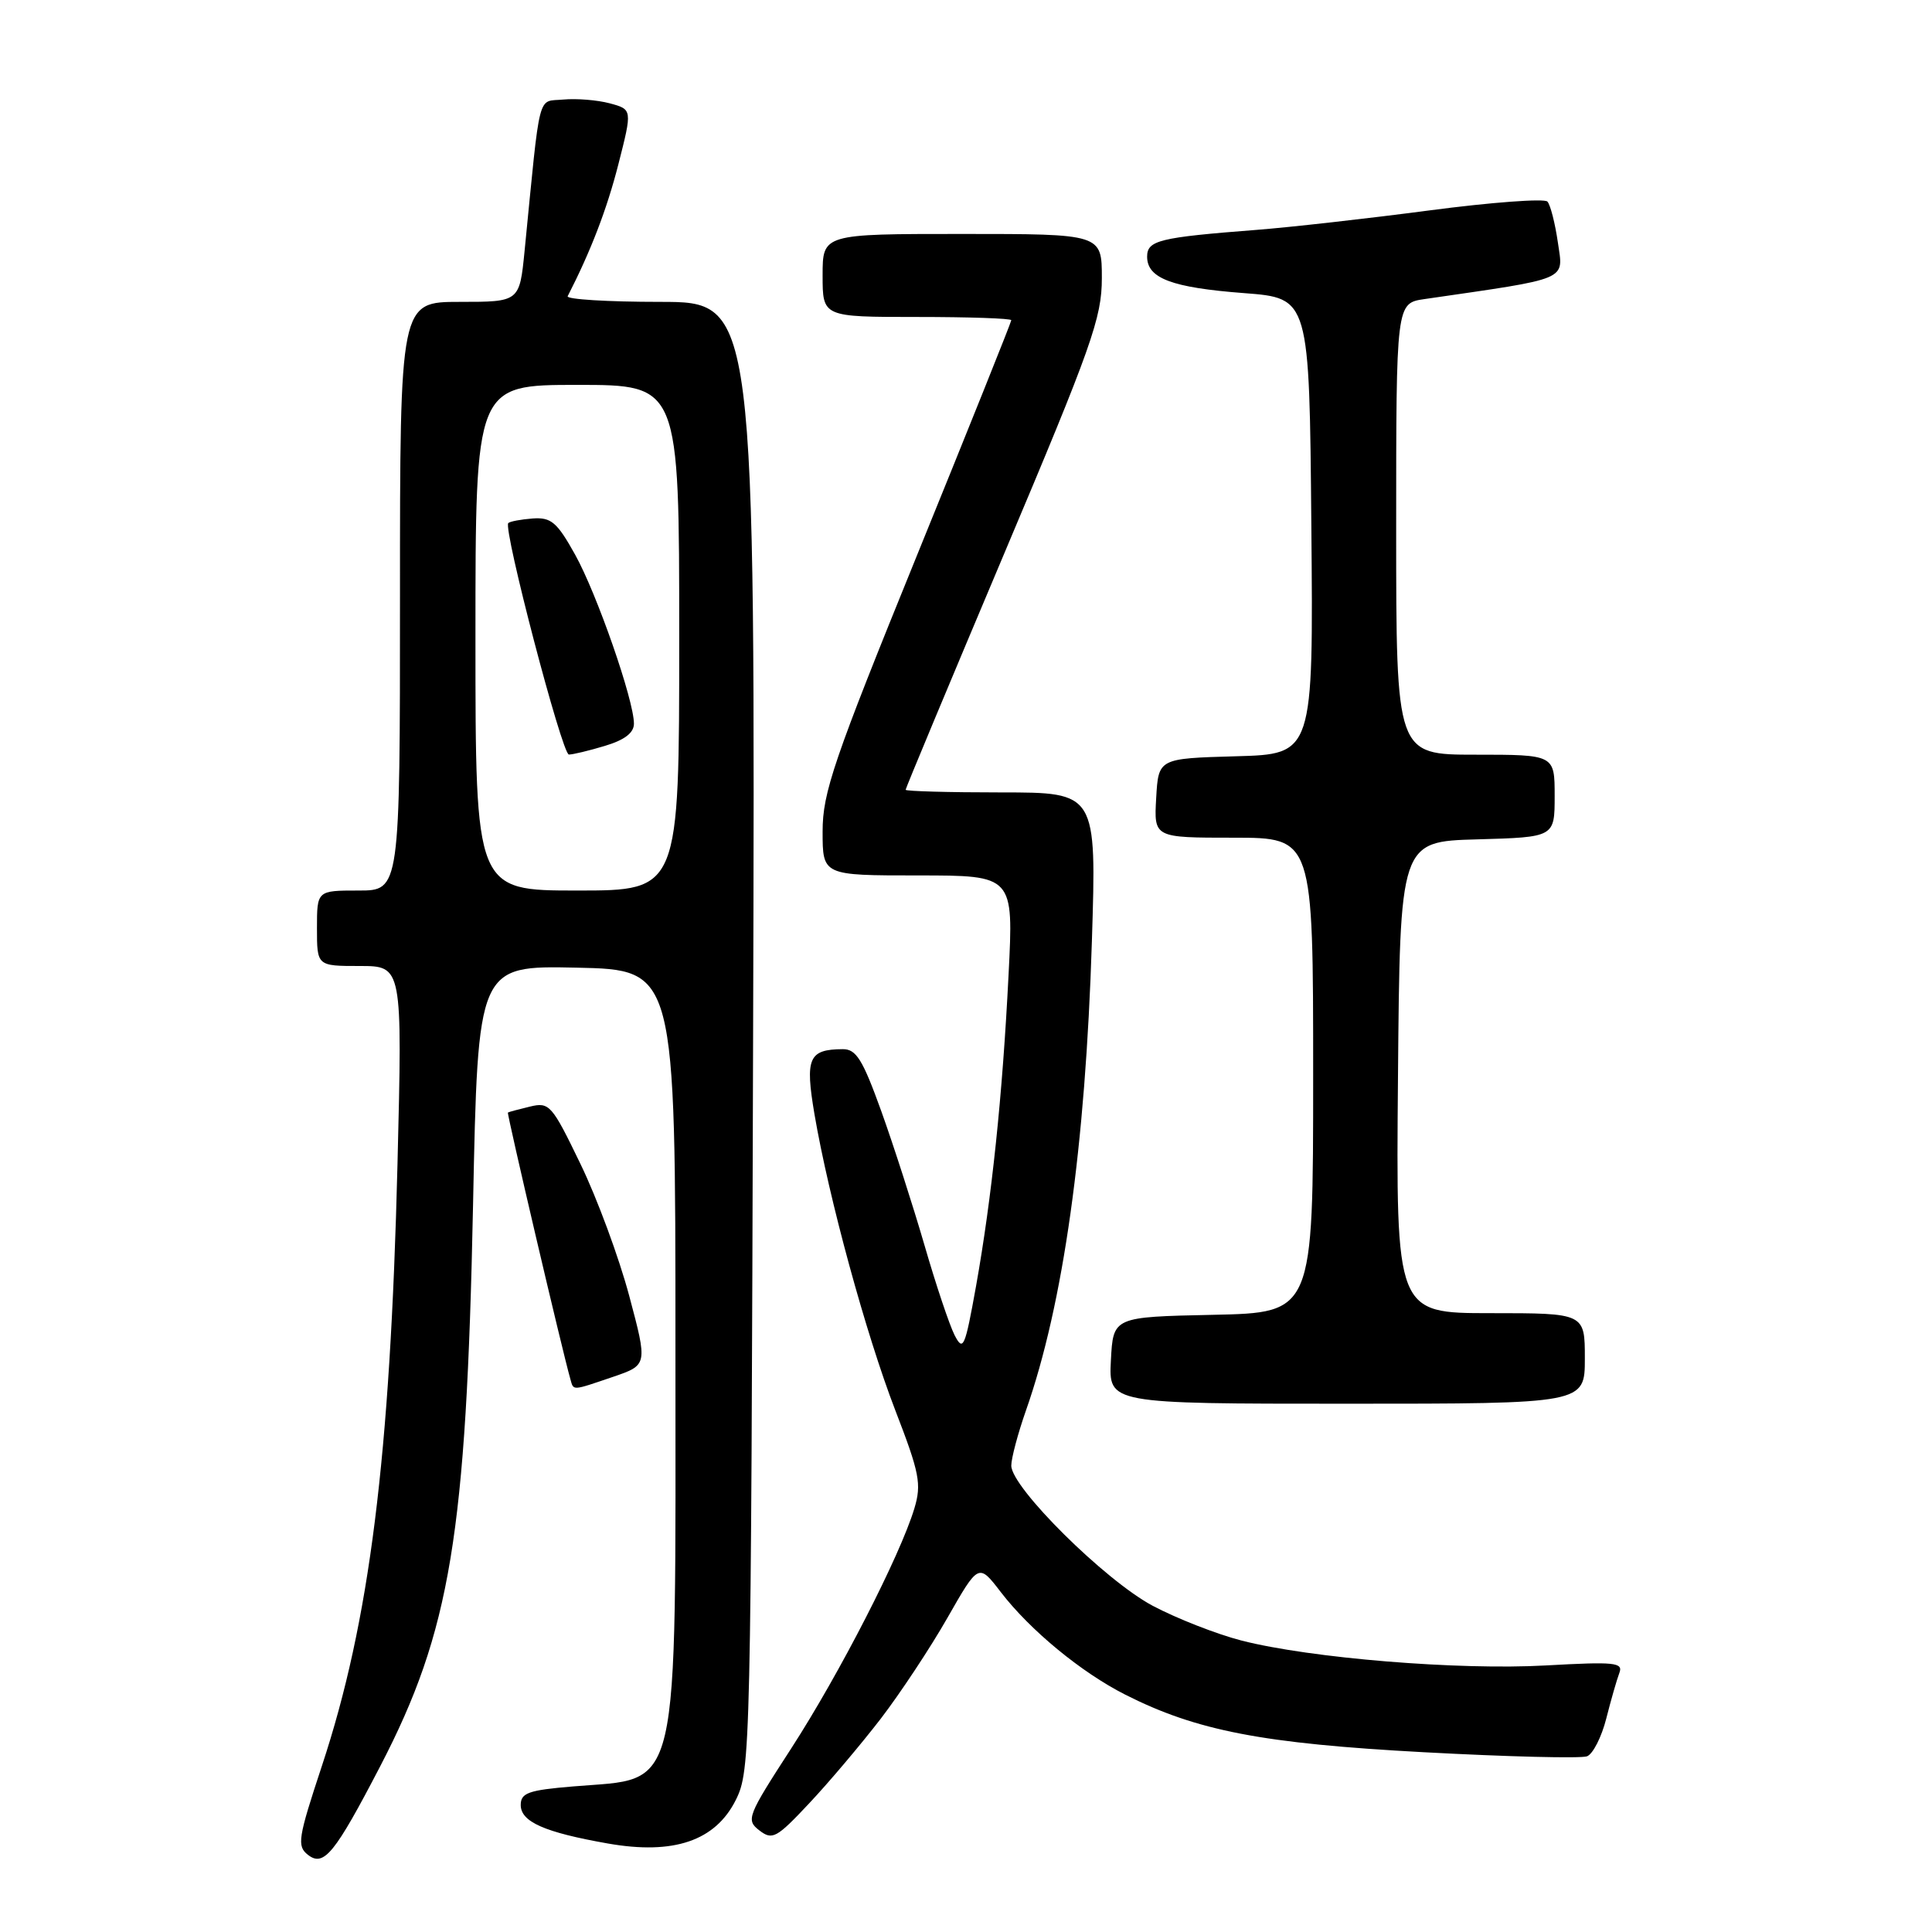 <?xml version="1.0" encoding="UTF-8" standalone="no"?>
<!DOCTYPE svg PUBLIC "-//W3C//DTD SVG 1.1//EN" "http://www.w3.org/Graphics/SVG/1.1/DTD/svg11.dtd" >
<svg xmlns="http://www.w3.org/2000/svg" xmlns:xlink="http://www.w3.org/1999/xlink" version="1.1" viewBox="0 0 256 256">
 <g >
 <path fill="currentColor"
d=" M 50.40 234.00 C 59.68 216.12 61.79 203.36 62.68 159.72 C 63.32 127.94 63.32 127.94 76.41 128.22 C 89.50 128.50 89.50 128.50 89.50 178.60 C 89.50 239.02 90.32 235.50 75.95 236.71 C 70.02 237.20 69.00 237.57 69.00 239.17 C 69.00 241.40 72.14 242.79 80.53 244.27 C 89.26 245.81 94.79 243.93 97.50 238.50 C 99.45 234.59 99.51 232.19 99.79 137.25 C 100.08 40.00 100.08 40.00 87.46 40.00 C 80.51 40.00 75.01 39.66 75.22 39.25 C 78.29 33.26 80.42 27.72 81.94 21.76 C 83.79 14.50 83.79 14.50 80.79 13.69 C 79.14 13.25 76.38 13.03 74.65 13.19 C 71.15 13.53 71.65 11.60 69.51 33.25 C 68.84 40.00 68.84 40.00 60.92 40.00 C 53.00 40.00 53.00 40.00 53.00 79.00 C 53.00 118.00 53.00 118.00 47.50 118.00 C 42.00 118.00 42.00 118.00 42.00 123.00 C 42.00 128.00 42.00 128.00 47.66 128.00 C 53.32 128.00 53.32 128.00 52.67 154.25 C 51.71 193.10 48.98 214.87 42.65 234.00 C 39.48 243.59 39.32 244.61 40.81 245.78 C 42.91 247.41 44.36 245.62 50.40 234.00 Z  M 116.68 227.77 C 119.28 224.38 123.27 218.35 125.54 214.37 C 129.67 207.13 129.67 207.13 132.61 210.96 C 136.50 216.02 143.26 221.59 149.10 224.55 C 158.56 229.34 167.32 231.03 188.68 232.18 C 199.77 232.78 209.50 233.02 210.29 232.72 C 211.07 232.42 212.22 230.16 212.84 227.71 C 213.46 225.26 214.24 222.55 214.57 221.68 C 215.11 220.28 213.99 220.17 204.84 220.68 C 193.28 221.33 173.62 219.72 164.50 217.38 C 161.20 216.53 155.90 214.45 152.73 212.77 C 146.42 209.41 134.00 197.10 134.00 194.20 C 134.00 193.23 134.88 189.93 135.95 186.88 C 140.89 172.83 143.83 151.92 144.68 124.75 C 145.30 105.00 145.30 105.00 132.65 105.00 C 125.69 105.00 120.00 104.84 120.00 104.65 C 120.00 104.45 125.85 90.44 133.00 73.50 C 144.68 45.84 146.00 42.11 146.00 36.85 C 146.00 31.00 146.00 31.00 127.50 31.00 C 109.00 31.00 109.00 31.00 109.00 36.50 C 109.00 42.00 109.00 42.00 121.50 42.00 C 128.38 42.00 134.00 42.19 134.00 42.43 C 134.00 42.67 128.38 56.69 121.50 73.60 C 110.44 100.79 109.00 105.01 109.00 110.17 C 109.00 116.00 109.00 116.00 121.65 116.00 C 134.31 116.00 134.31 116.00 133.64 129.14 C 132.83 145.27 131.42 158.69 129.33 170.42 C 127.86 178.59 127.63 179.13 126.49 176.92 C 125.81 175.59 124.01 170.22 122.50 165.00 C 120.98 159.78 118.41 151.79 116.78 147.25 C 114.30 140.37 113.45 139.00 111.66 139.02 C 107.15 139.05 106.66 140.19 107.92 147.63 C 109.81 158.71 114.74 176.78 118.63 186.87 C 121.85 195.20 122.13 196.64 121.16 199.87 C 119.29 206.09 111.23 221.80 104.85 231.66 C 99.02 240.66 98.82 241.15 100.62 242.54 C 102.34 243.86 102.89 243.57 107.22 238.95 C 109.82 236.19 114.07 231.15 116.68 227.77 Z  M 210.00 180.00 C 210.00 174.00 210.00 174.00 197.49 174.00 C 184.97 174.00 184.97 174.00 185.24 142.75 C 185.50 111.50 185.50 111.50 195.75 111.22 C 206.00 110.93 206.00 110.93 206.00 105.47 C 206.00 100.00 206.00 100.00 195.50 100.00 C 185.00 100.00 185.00 100.00 185.00 70.09 C 185.00 40.18 185.00 40.18 188.75 39.63 C 208.17 36.81 207.16 37.24 206.43 32.15 C 206.06 29.59 205.44 27.15 205.04 26.71 C 204.65 26.28 197.61 26.80 189.41 27.88 C 181.21 28.96 170.90 30.12 166.50 30.46 C 153.59 31.46 152.00 31.85 152.00 34.01 C 152.00 36.88 155.27 38.11 164.85 38.84 C 173.50 39.50 173.50 39.50 173.76 69.71 C 174.03 99.93 174.03 99.93 163.76 100.21 C 153.50 100.50 153.50 100.50 153.20 105.75 C 152.90 111.00 152.90 111.00 163.45 111.00 C 174.00 111.00 174.00 111.00 174.00 142.47 C 174.00 173.94 174.00 173.94 160.75 174.22 C 147.50 174.50 147.50 174.50 147.20 180.25 C 146.90 186.00 146.90 186.00 178.45 186.00 C 210.00 186.00 210.00 186.00 210.00 180.00 Z  M 81.23 182.44 C 85.82 180.87 85.82 180.87 83.37 171.69 C 82.02 166.63 79.12 158.78 76.92 154.24 C 73.12 146.37 72.80 146.01 70.22 146.63 C 68.72 146.99 67.41 147.34 67.30 147.42 C 67.14 147.54 74.51 179.03 75.58 182.75 C 76.02 184.30 75.72 184.31 81.23 182.44 Z  M 63.00 84.50 C 63.00 51.00 63.00 51.00 76.50 51.00 C 90.00 51.00 90.00 51.00 90.00 84.50 C 90.00 118.00 90.00 118.00 76.50 118.00 C 63.00 118.00 63.00 118.00 63.00 84.50 Z  M 80.13 98.84 C 82.75 98.06 84.00 97.11 84.00 95.89 C 84.00 92.78 79.10 78.70 76.21 73.50 C 73.81 69.19 73.04 68.53 70.59 68.70 C 69.03 68.82 67.58 69.09 67.35 69.31 C 66.64 70.03 74.47 99.95 75.38 99.98 C 75.87 99.99 78.01 99.48 80.13 98.84 Z "/>
</g>
</svg>